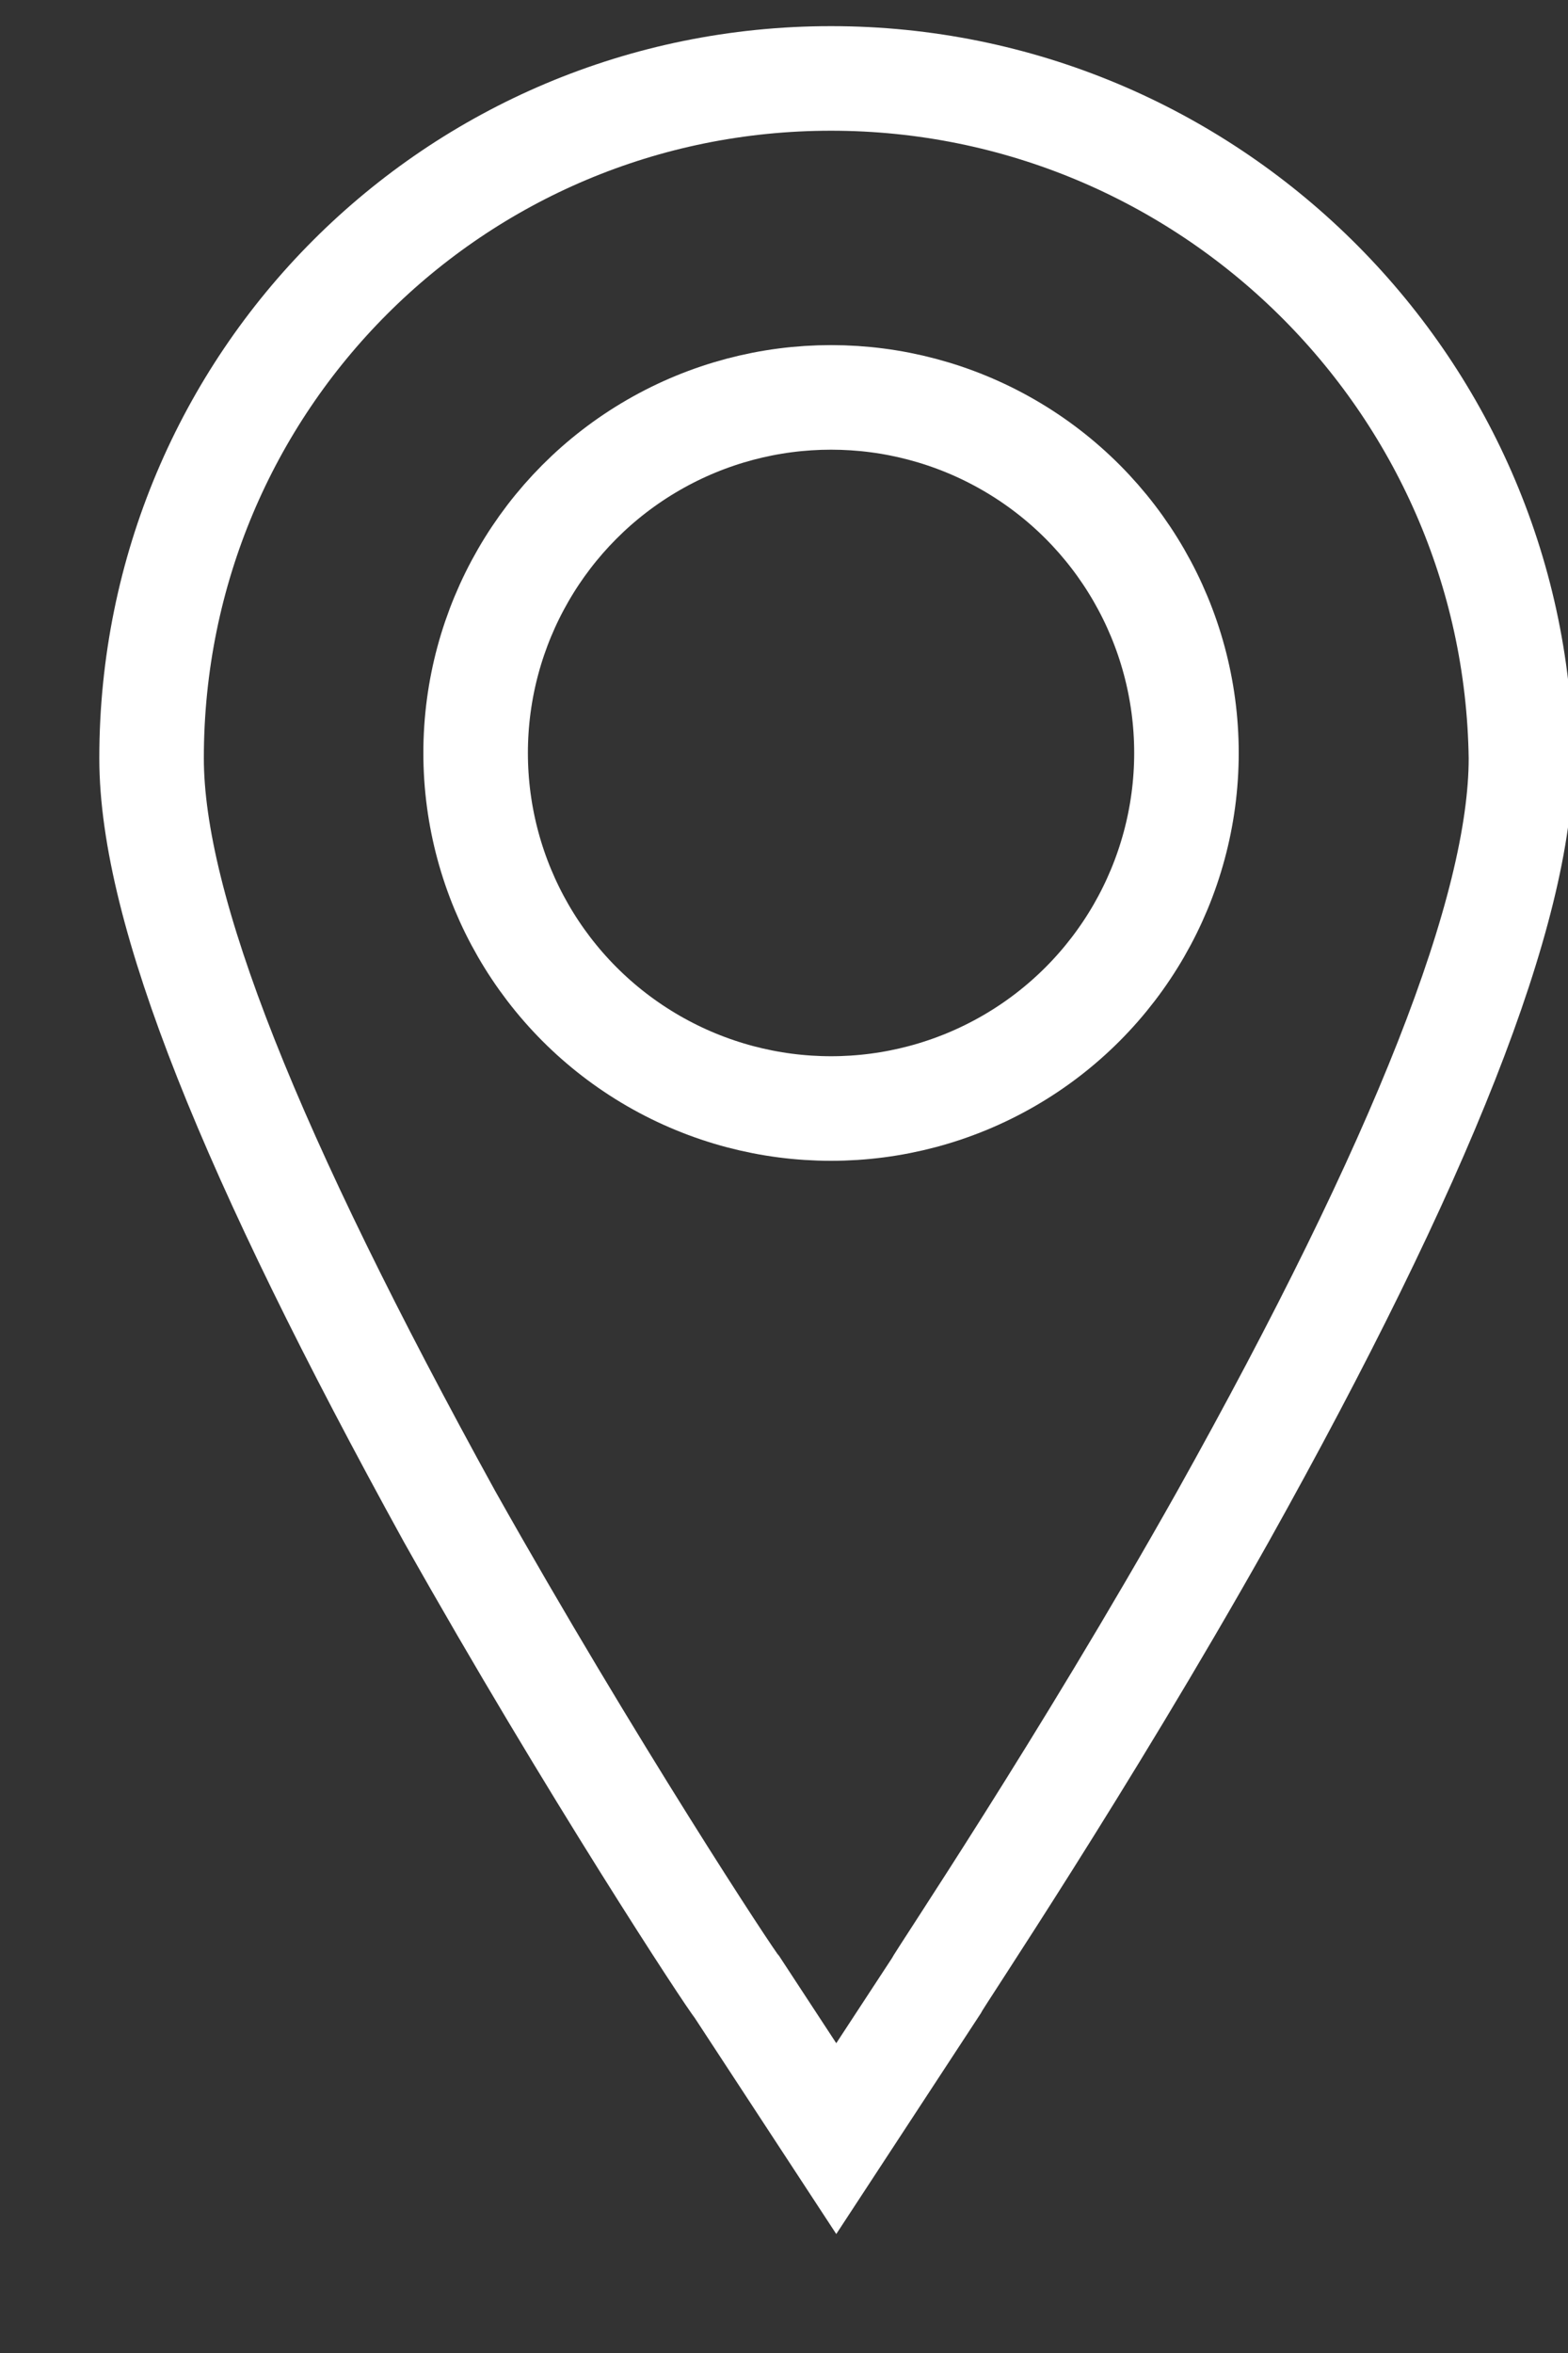 <?xml version="1.0" encoding="utf-8"?>
<!-- Generator: Adobe Illustrator 19.0.1, SVG Export Plug-In . SVG Version: 6.00 Build 0)  -->
<svg version="1.1" id="Слой_1" xmlns="http://www.w3.org/2000/svg" xmlns:xlink="http://www.w3.org/1999/xlink" x="0px" y="0px"
	 viewBox="0 0 30 45" style="enable-background:new 0 0 30 45;" xml:space="preserve">
<rect x="0" y="0" width="30" height="45" fill="#333333" stroke="none"/>
<style type="text/css">
	.st0{fill:none;stroke:#FFFFFF;stroke-width:2;stroke-miterlimit:10;}
</style>
<g>
	<g>
		<path class="st0" d="M15.9,1.5C8.7,1.5,2.9,7.3,2.9,14.5c0,2.9,1.9,7.6,5.7,14.5c2.7,4.8,5.4,8.9,5.5,9l1.9,2.9l1.9-2.9
			c0.1-0.2,2.8-4.2,5.5-9c3.8-6.8,5.7-11.6,5.7-14.5C29,7.3,23.1,1.5,15.9,1.5z"/>
	</g>
	<circle class="st0" cx="15.9" cy="14.4" r="6.8"/>
</g>
</svg>
